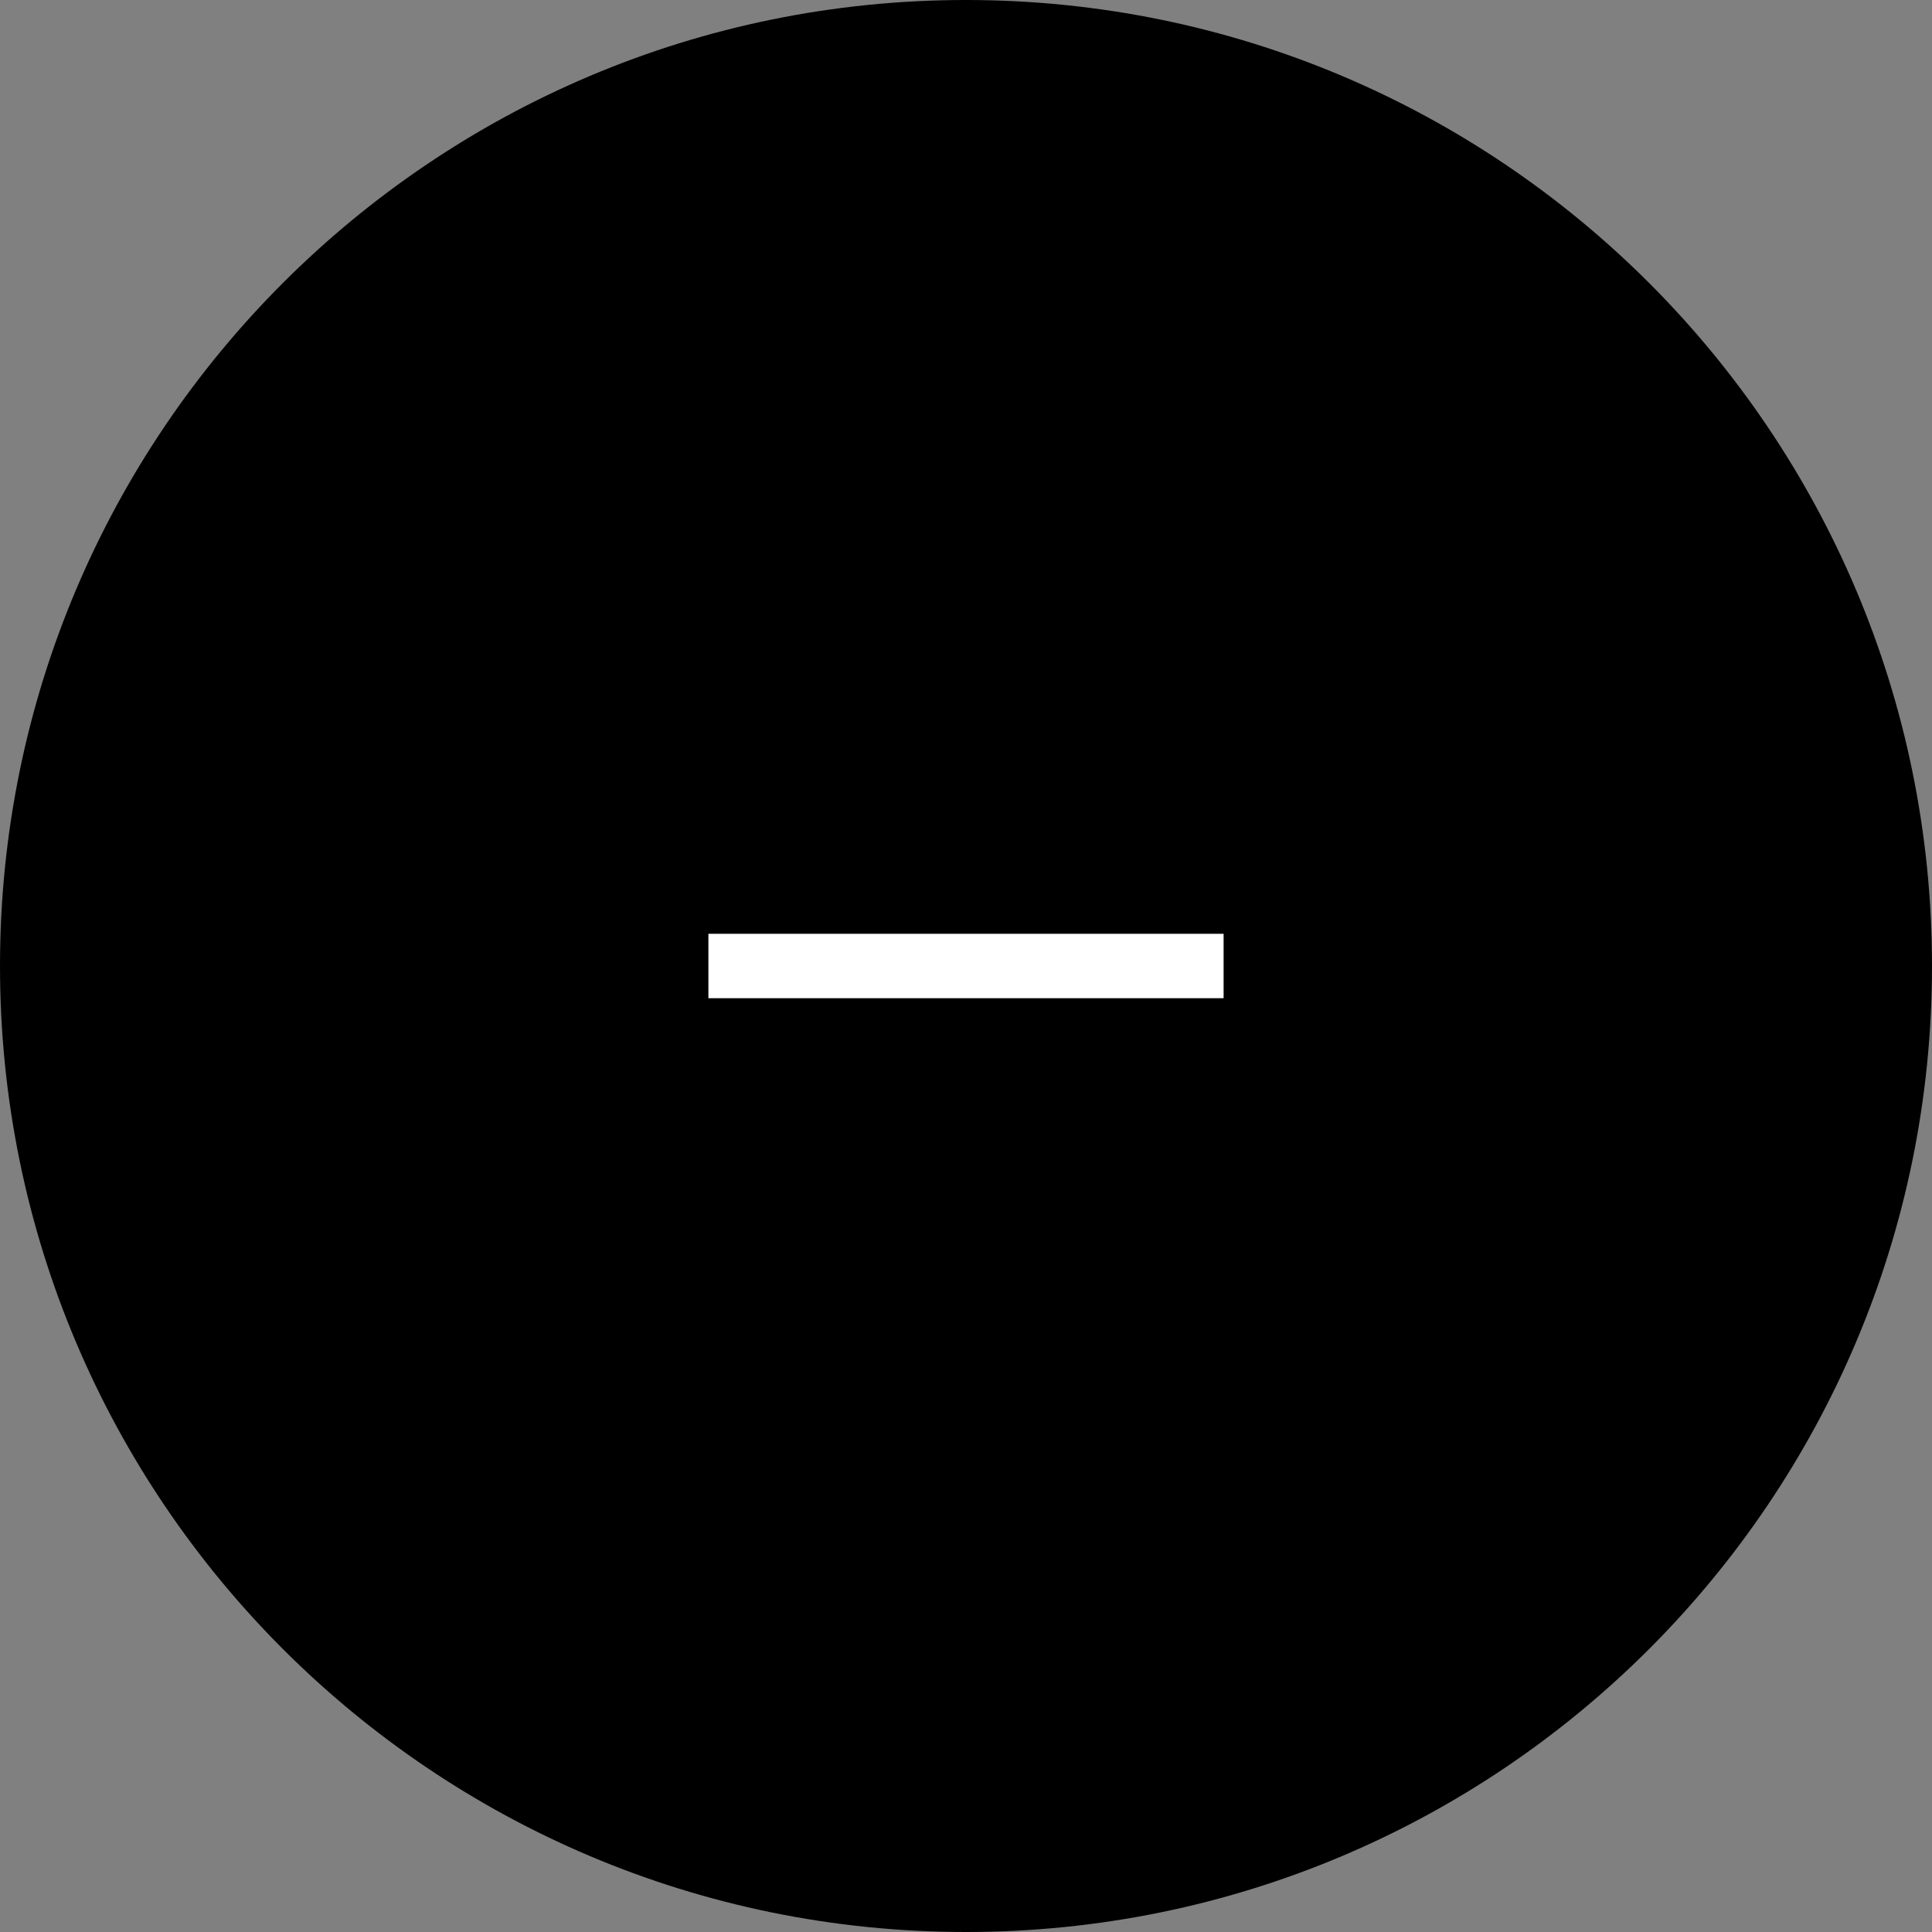 <?xml version="1.0" encoding="UTF-8"?>
<svg width="60px" height="60px" viewBox="0 0 60 60" version="1.1" xmlns="http://www.w3.org/2000/svg" xmlns:xlink="http://www.w3.org/1999/xlink">
    <rect x="0" y="0" width="60" height="60" fill="#808080" stroke="none"/>
    <!-- Generator: Sketch 49.1 (51147) - http://www.bohemiancoding.com/sketch -->
    <title>Group 2</title>
    <desc>Created with Sketch.</desc>
    <defs></defs>
    <g id="Page-1" stroke="none" stroke-width="1" fill="none" fill-rule="evenodd">
        <g id="FAQ" transform="translate(-249, -696)">
            <g id="Questions" transform="translate(228, 417)">
                <g id="3" transform="translate(0, 258)">
                    <g id="Group-2" transform="translate(20, 19)">
                        <path d="M31,2 C47.569,2 61,15.431 61,32 C61,48.569 47.569,62 31,62 C14.432,62 1,48.569 1,32 C1,15.431 14.432,2 31,2 Z" id="Ellipse" fill="#000000"></path>
                        <polygon id="Minus" fill="#FFFFFF" points="23 31 39 31 39 33 23 33"></polygon>
                    </g>
                </g>
            </g>
        </g>
    </g>
</svg>